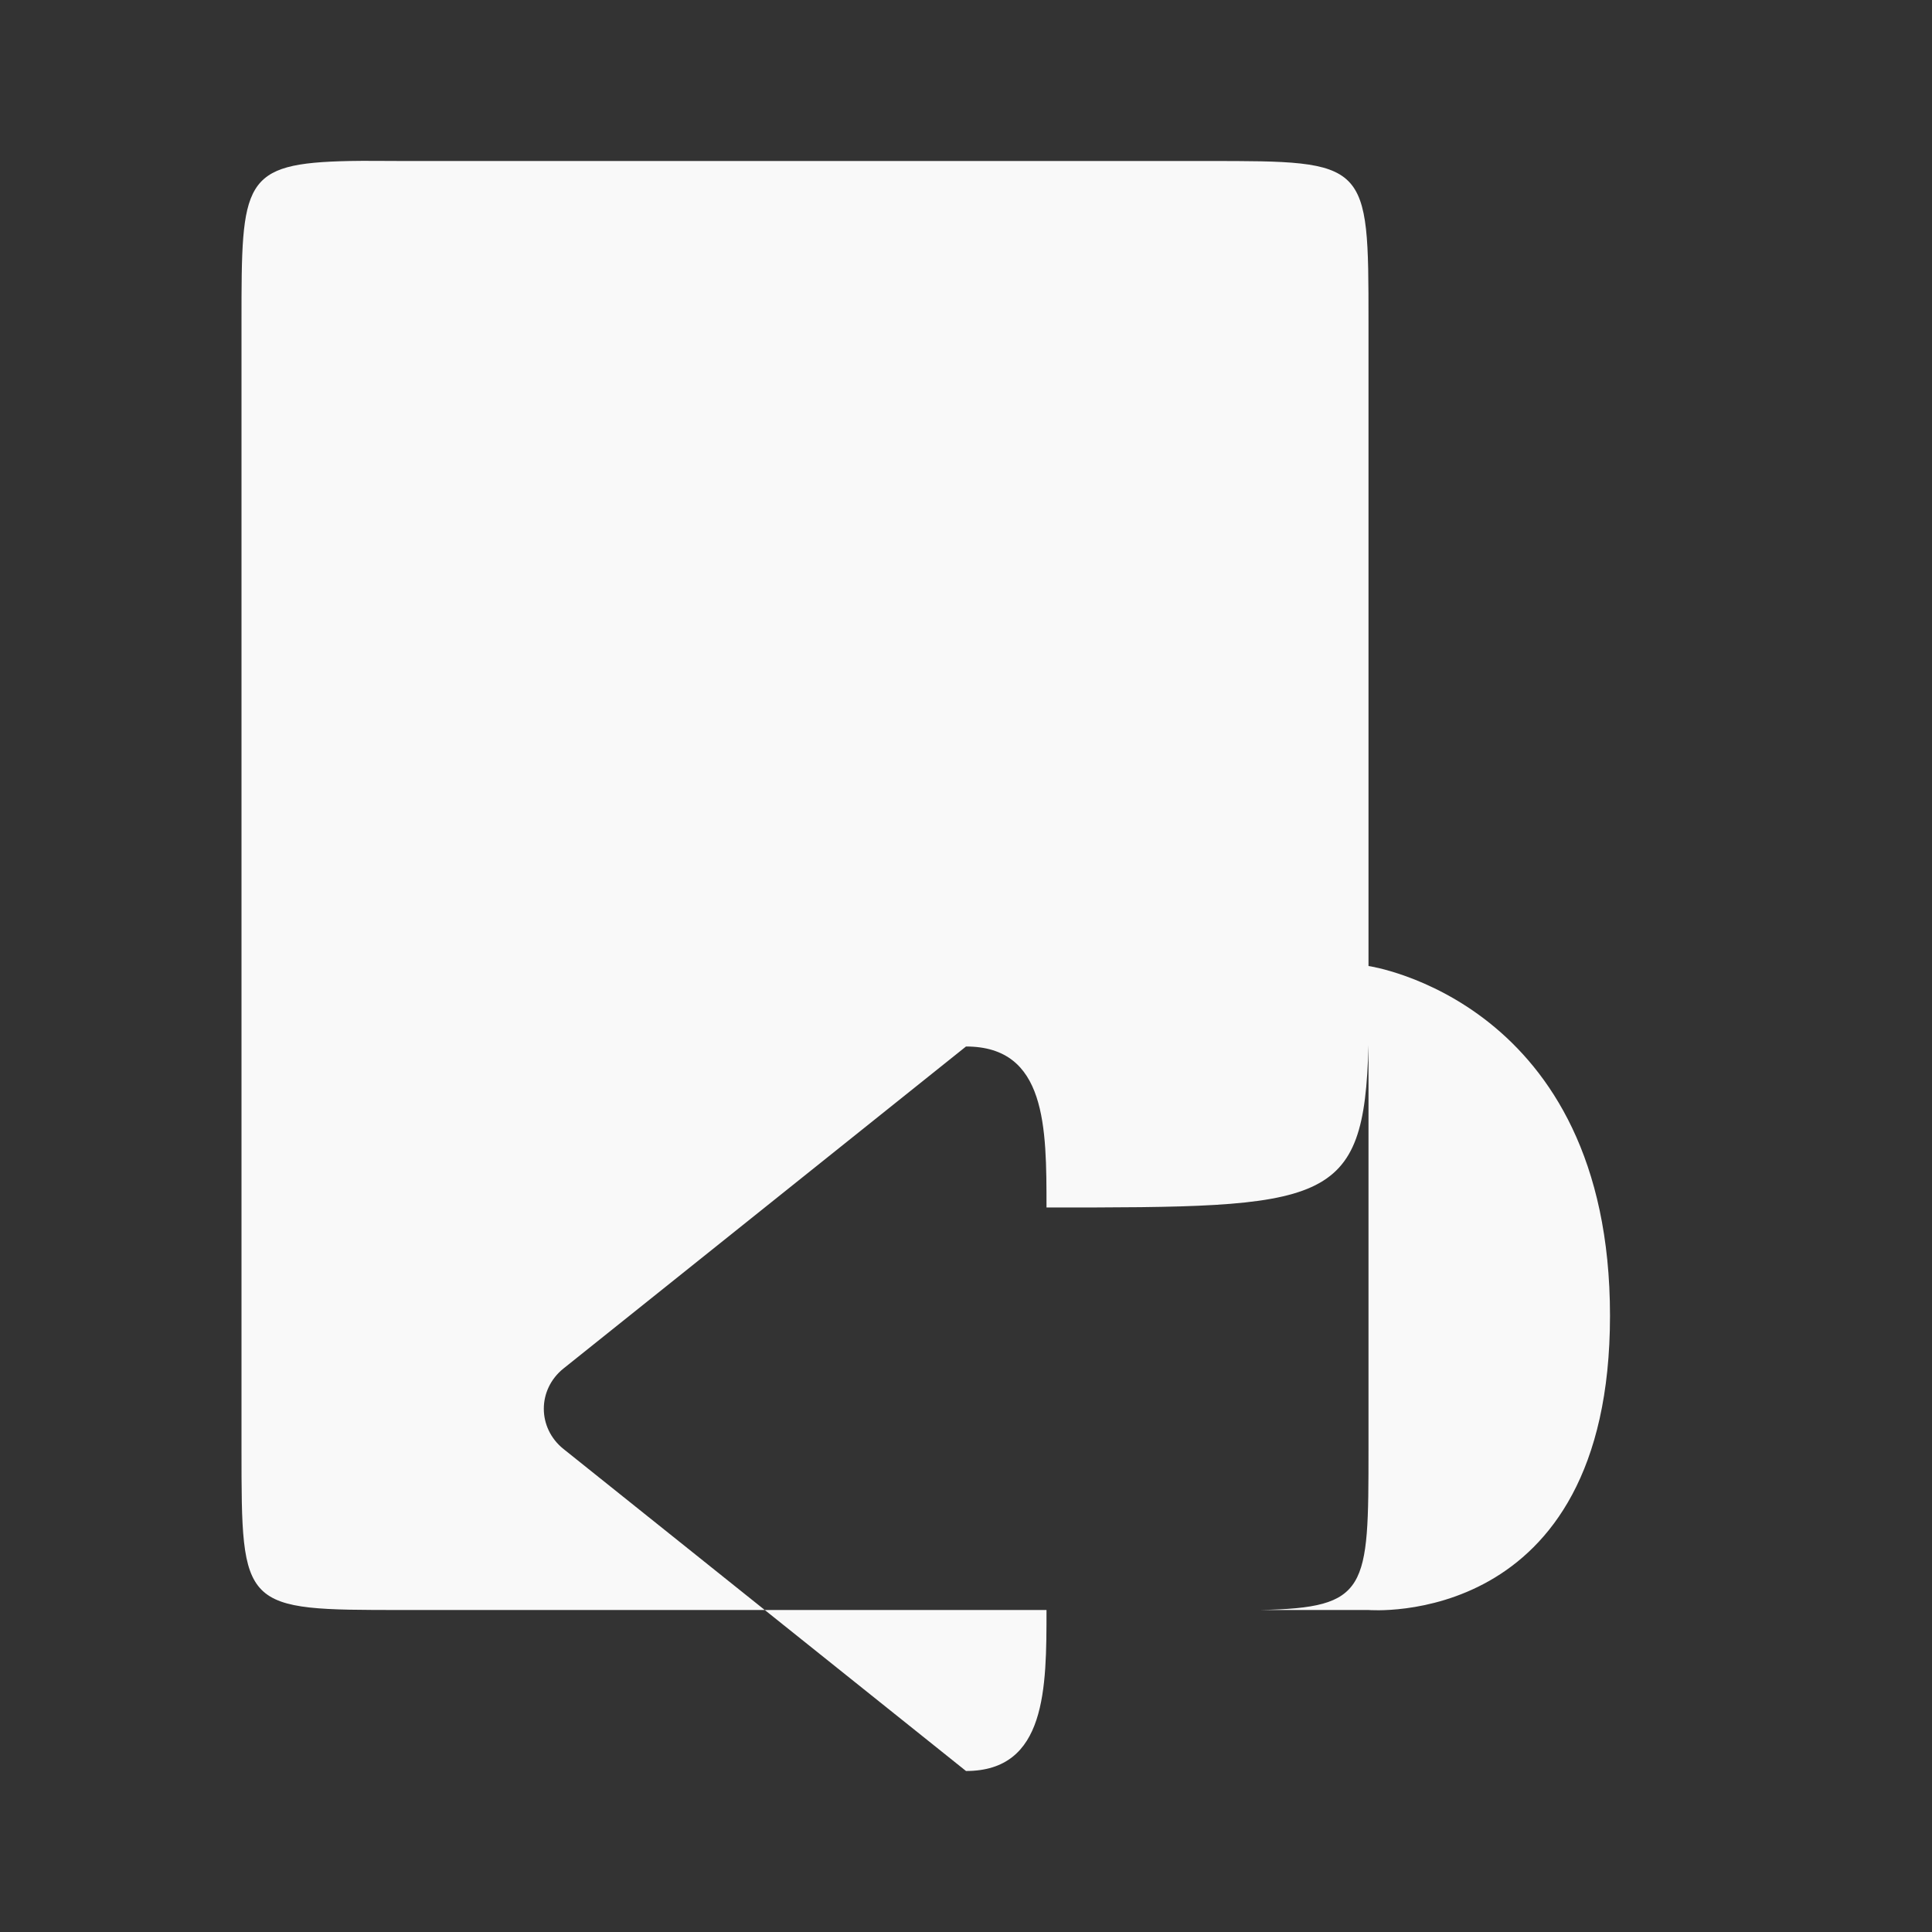 <?xml version="1.0" encoding="UTF-8" standalone="no"?>
<svg
   xmlns:dc="http://purl.org/dc/elements/1.1/"
   xmlns:cc="http://creativecommons.org/ns#"
   xmlns:rdf="http://www.w3.org/1999/02/22-rdf-syntax-ns#"
   xmlns:svg="http://www.w3.org/2000/svg"
   xmlns="http://www.w3.org/2000/svg"
   xmlns:sodipodi="http://sodipodi.sourceforge.net/DTD/sodipodi-0.dtd"
   xmlns:inkscape="http://www.inkscape.org/namespaces/inkscape"
   width="48"
   height="48"
   viewBox="0 0 48 48"
   id="svg3153"
   version="1.1"
   inkscape:version="0.48.4 r9939"
   sodipodi:docname="document-revert.svg">
  <rect x="0" y="0" width="48" height="48" fill="#333333" stroke="none"/>
  <defs
     id="defs3161" />
  <sodipodi:namedview
     pagecolor="#f9f9f9"
     bordercolor="#f9f9f9"
     borderopacity="1"
     objecttolerance="10"
     gridtolerance="10"
     guidetolerance="10"
     inkscape:pageopacity="0"
     inkscape:pageshadow="2"
     inkscape:window-width="640"
     inkscape:window-height="480"
     id="namedview3159"
     showgrid="false"
     inkscape:zoom="3.4766083"
     inkscape:cx="26.286815"
     inkscape:cy="19.204271"
     inkscape:window-x="0"
     inkscape:window-y="0"
     inkscape:window-maximized="0"
     inkscape:current-layer="svg3153" />
  <path
     style="fill:#f9f9f9;fill-rule:evenodd;fill-opacity:1"
     d="M 8.688 4 C 6.008 4.055 6 4.5 6 8 L 6 36 C 6 40 6 40 10 40 L 19 40 L 14 36 C 13.348 35.477 13.348 34.523 14 34 L 24 26 C 26 26 26 28 26 30 C 33 30 33.891 29.988 34 25.969 L 34 36 C 34 39.5 33.992 39.945 31.312 40 L 34 40 C 34 40 40 40.508 40 32.688 C 40 24.863 34 24 34 24 L 34 8 C 34 4 34 4 30 4 L 10 4 C 9.5 4 9.07 3.992 8.688 4 z M 19 40 L 24 44 C 26 44 26 41.945 26 40 L 19 40 z "
     id="path3155" />
</svg>
